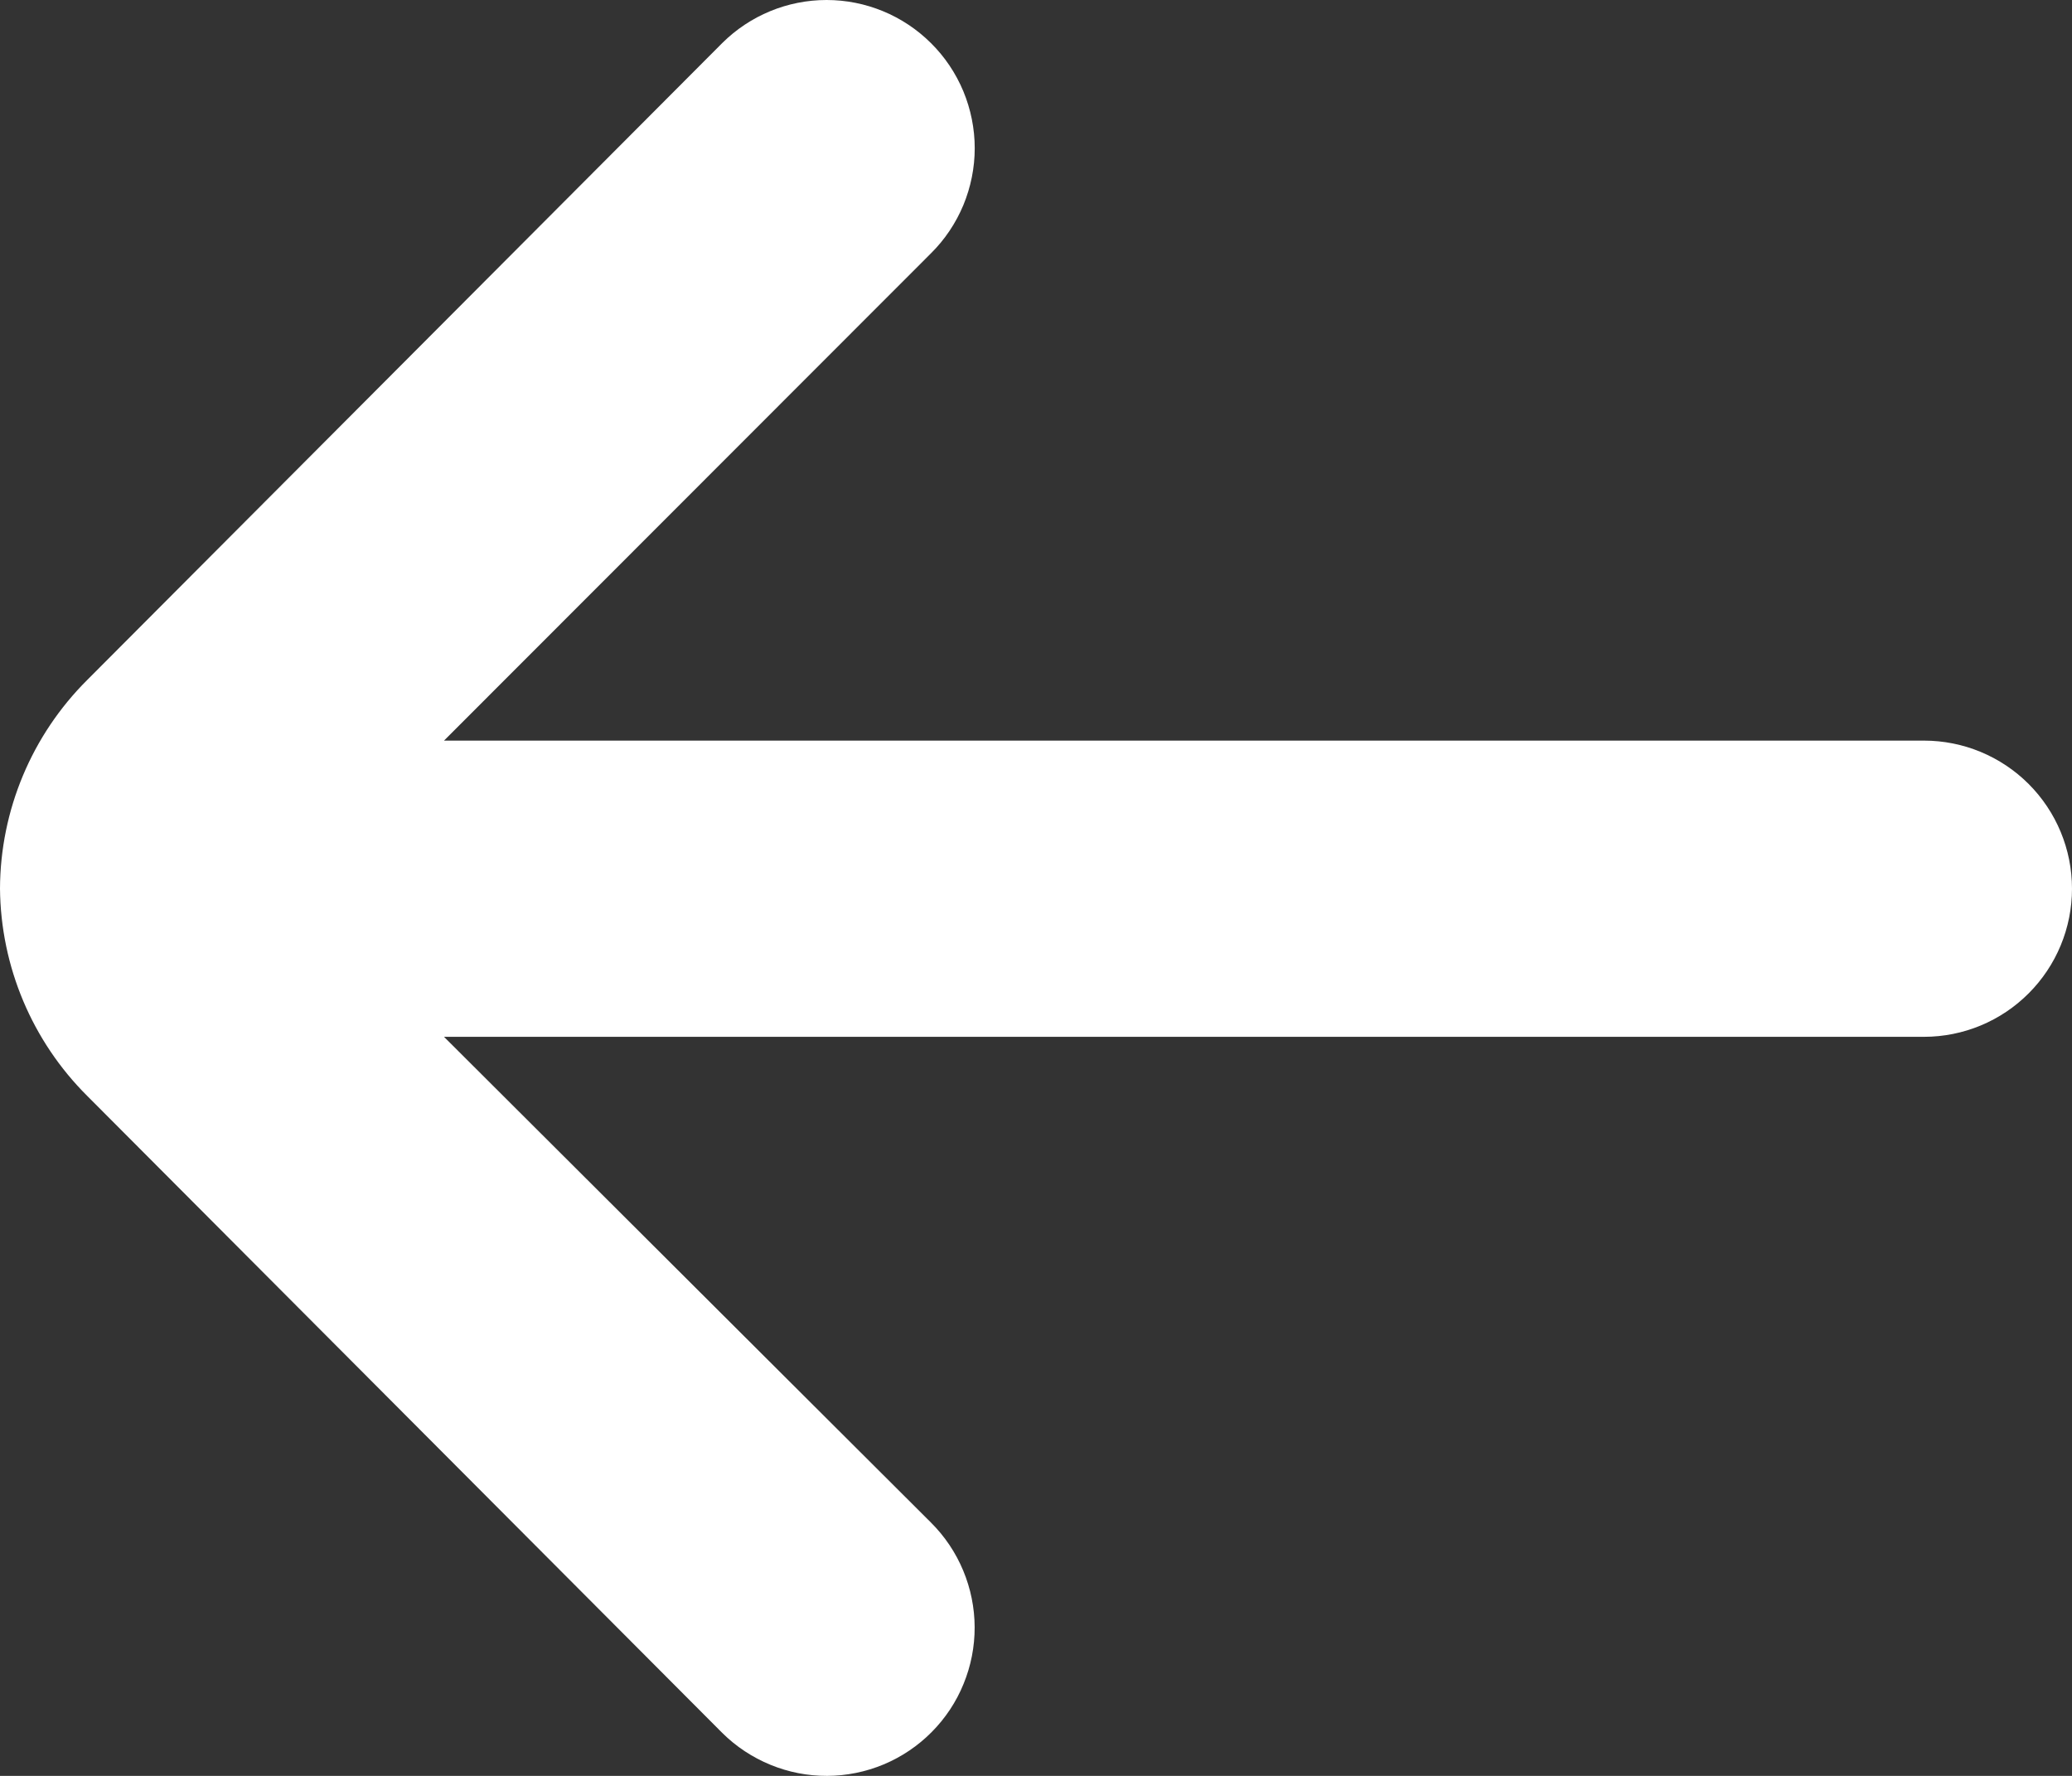 <svg width="28" height="24" viewBox="0 0 28 24" fill="none" xmlns="http://www.w3.org/2000/svg">
<rect x="0" y="0" width="28" height="24" fill="#333333" stroke="none"/>
<path d="M26 10.009H6L12.58 3.424C12.768 3.238 12.916 3.017 13.018 2.773C13.119 2.529 13.172 2.267 13.172 2.003C13.172 1.739 13.119 1.477 13.018 1.233C12.916 0.989 12.768 0.768 12.58 0.582C12.205 0.209 11.698 0 11.17 0C10.642 0 10.135 0.209 9.76 0.582L1.18 9.188C0.429 9.935 0.004 10.95 0 12.01C0.01 13.063 0.434 14.07 1.18 14.812L9.76 23.419C9.946 23.604 10.168 23.75 10.411 23.85C10.654 23.95 10.914 24.001 11.177 24C11.44 23.999 11.7 23.946 11.942 23.845C12.185 23.743 12.405 23.595 12.59 23.408C12.775 23.222 12.922 23.001 13.021 22.757C13.121 22.514 13.172 22.253 13.171 21.99C13.17 21.727 13.117 21.467 13.016 21.225C12.915 20.982 12.767 20.762 12.58 20.576L6 14.012H26C26.53 14.012 27.039 13.801 27.414 13.425C27.789 13.05 28 12.541 28 12.01C28 11.479 27.789 10.97 27.414 10.595C27.039 10.22 26.53 10.009 26 10.009Z" fill="white"/>
</svg>
